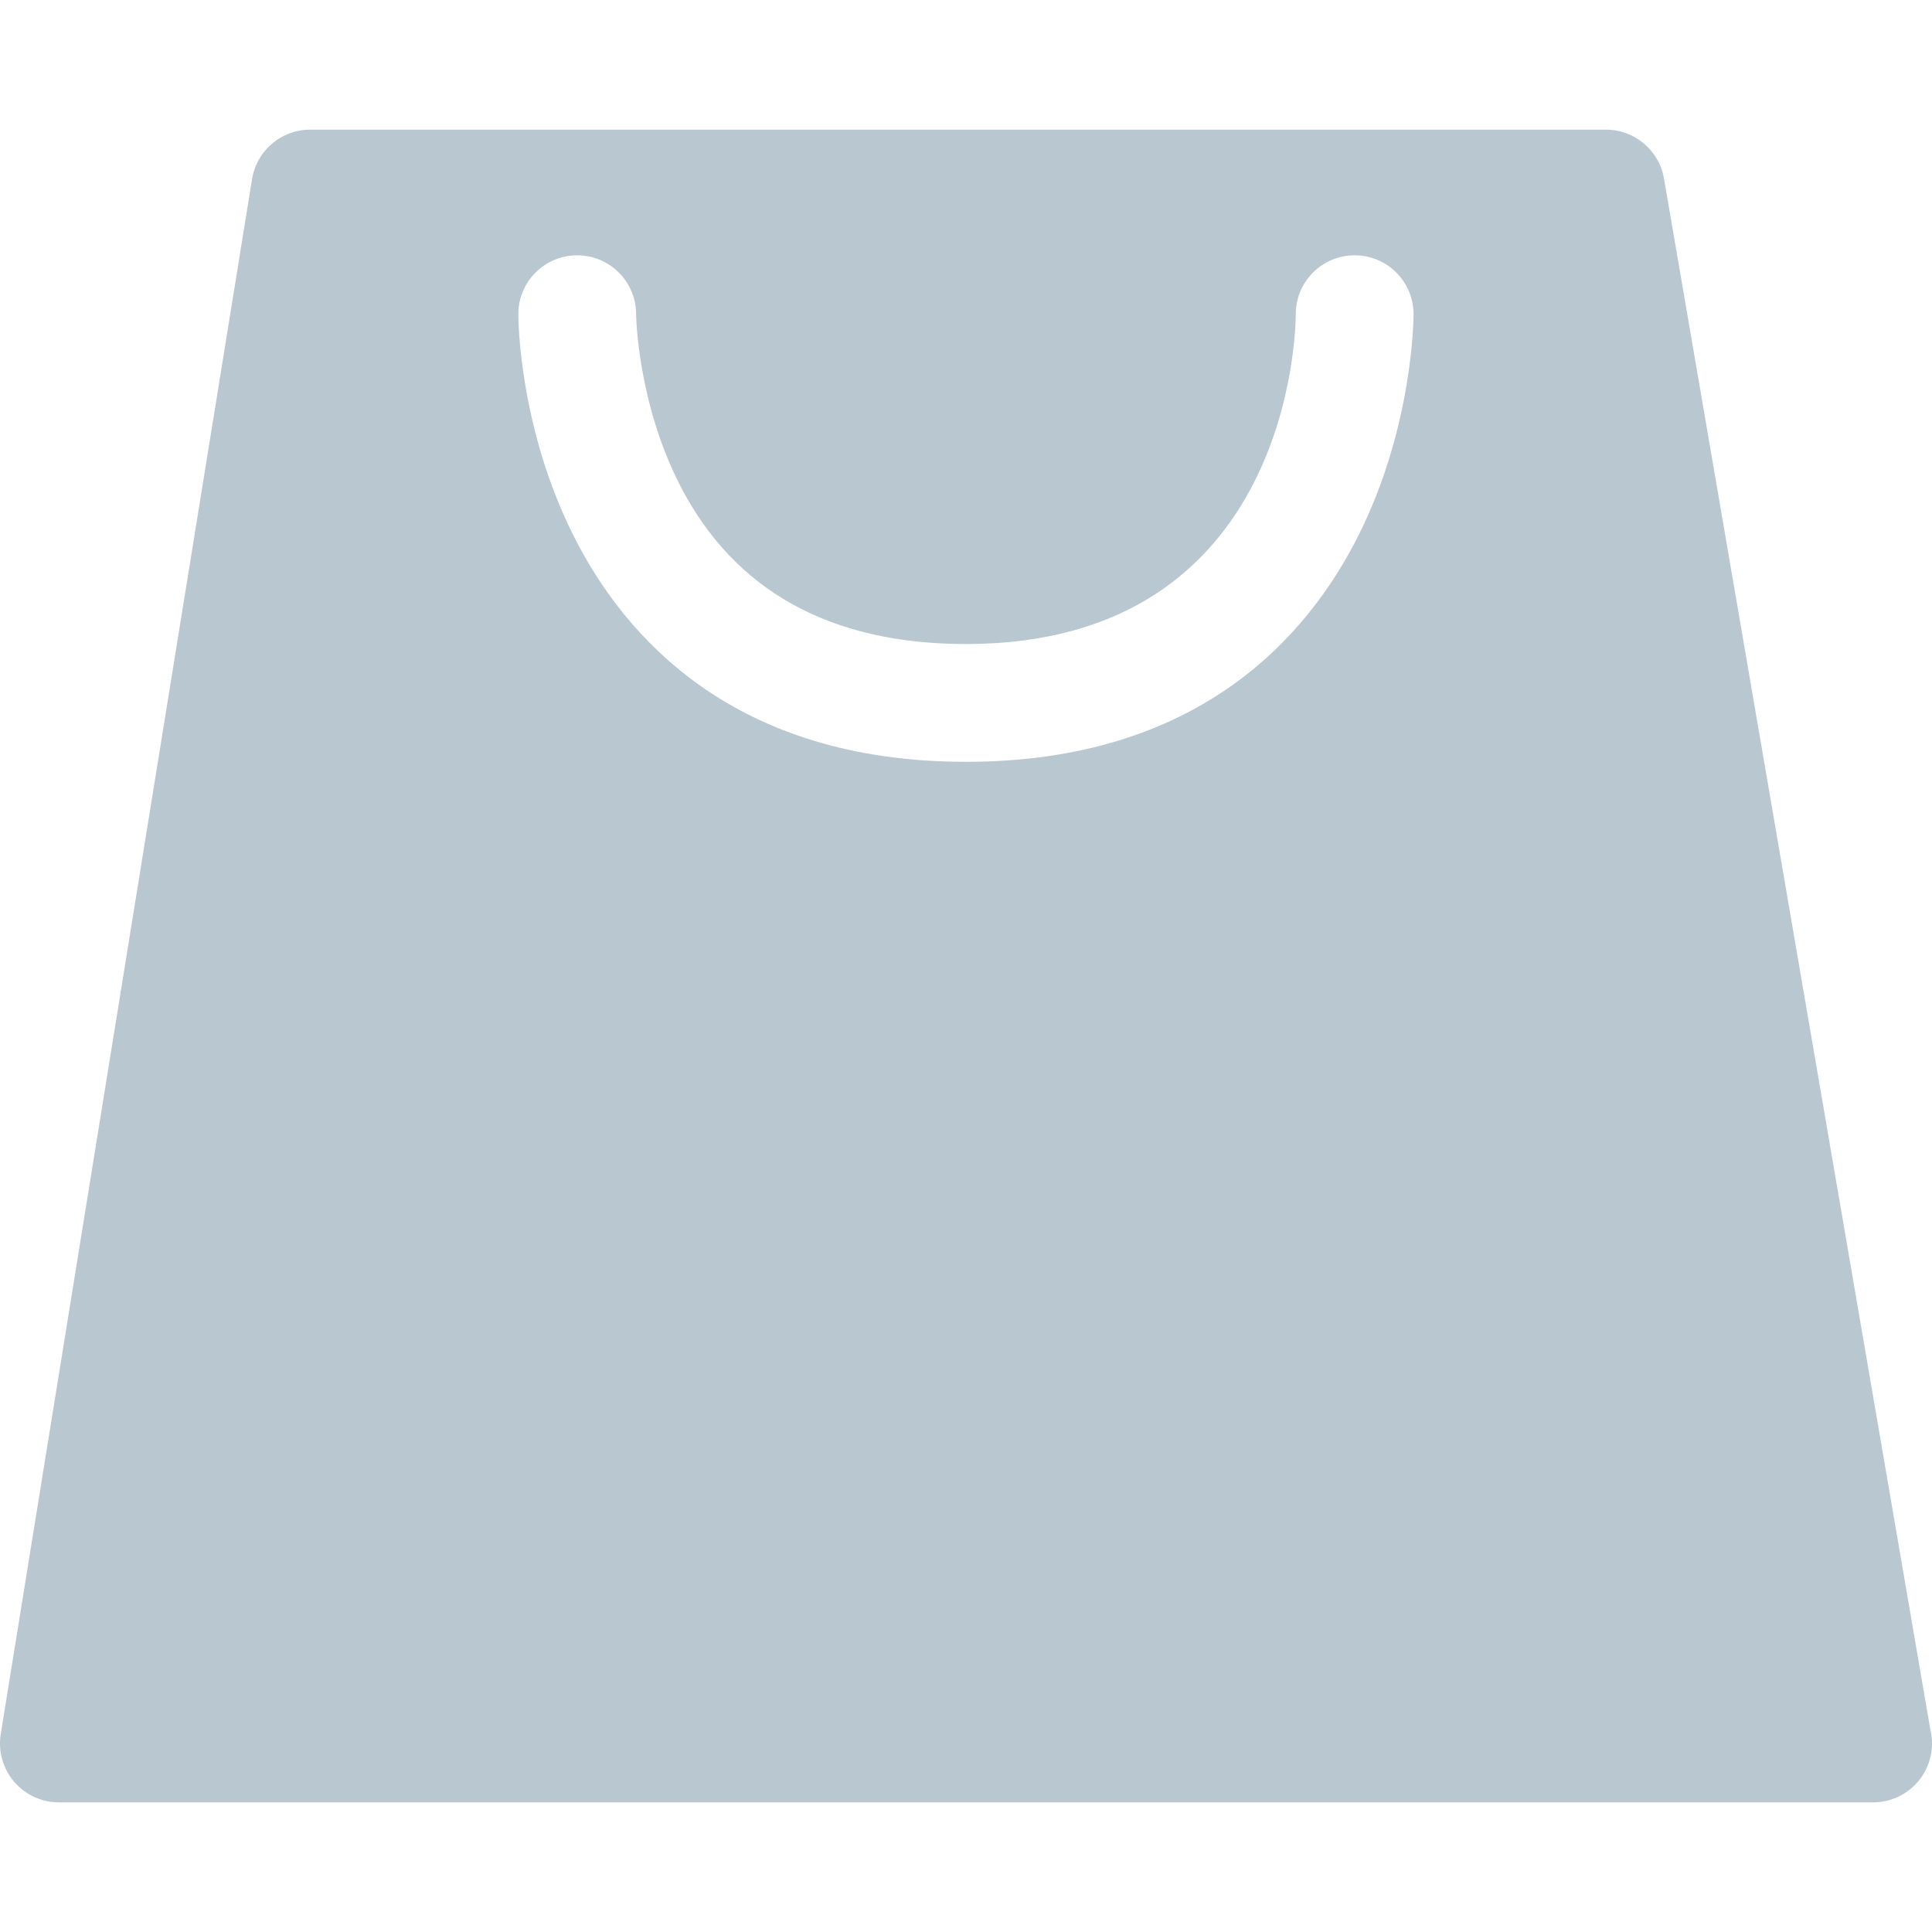 <?xml version="1.0" encoding="iso-8859-1"?>
<!-- Generator: Adobe Illustrator 17.1.0, SVG Export Plug-In . SVG Version: 6.00 Build 0)  -->
<!DOCTYPE svg PUBLIC "-//W3C//DTD SVG 1.1//EN" "http://www.w3.org/Graphics/SVG/1.1/DTD/svg11.dtd">
<svg xmlns="http://www.w3.org/2000/svg" xmlns:xlink="http://www.w3.org/1999/xlink" version="1.1" id="Capa_1" x="0px" y="0px" viewBox="0 0 246.02 246.02" style="enable-background:new 0 0 246.02 246.02;" xml:space="preserve" width="512px" height="512px">
<path d="M245.796,220.185L211.892,22.74c-0.618-3.6-3.739-6.23-7.392-6.23h-165c-3.681,0-6.816,2.67-7.404,6.304l-32,198  c-0.351,2.17,0.269,4.385,1.693,6.059s3.513,2.638,5.711,2.638h231c0.006,0,0.014,0,0.014,0c4.148,0,7.506-3.357,7.506-7.5  C246.02,221.38,245.943,220.769,245.796,220.185z M173.021,68.114C166.43,81.296,152.402,97.01,123,97.01  S79.571,81.296,72.98,68.114C66.079,54.314,66,40.587,66,40.01c0-4.143,3.357-7.5,7.5-7.5c4.135,0,7.488,3.347,7.5,7.479  c0.003,0.247,0.171,11.245,5.606,21.834C93.483,75.218,105.728,82.01,123,82.01c41.522,0,42-40.285,42-42c0-4.143,3.357-7.5,7.5-7.5  s7.5,3.357,7.5,7.5C180,40.587,179.921,54.314,173.021,68.114z" fill="#b8c7d0"/>
<g>
</g>
<g>
</g>
<g>
</g>
<g>
</g>
<g>
</g>
<g>
</g>
<g>
</g>
<g>
</g>
<g>
</g>
<g>
</g>
<g>
</g>
<g>
</g>
<g>
</g>
<g>
</g>
<g>
</g>
</svg>
